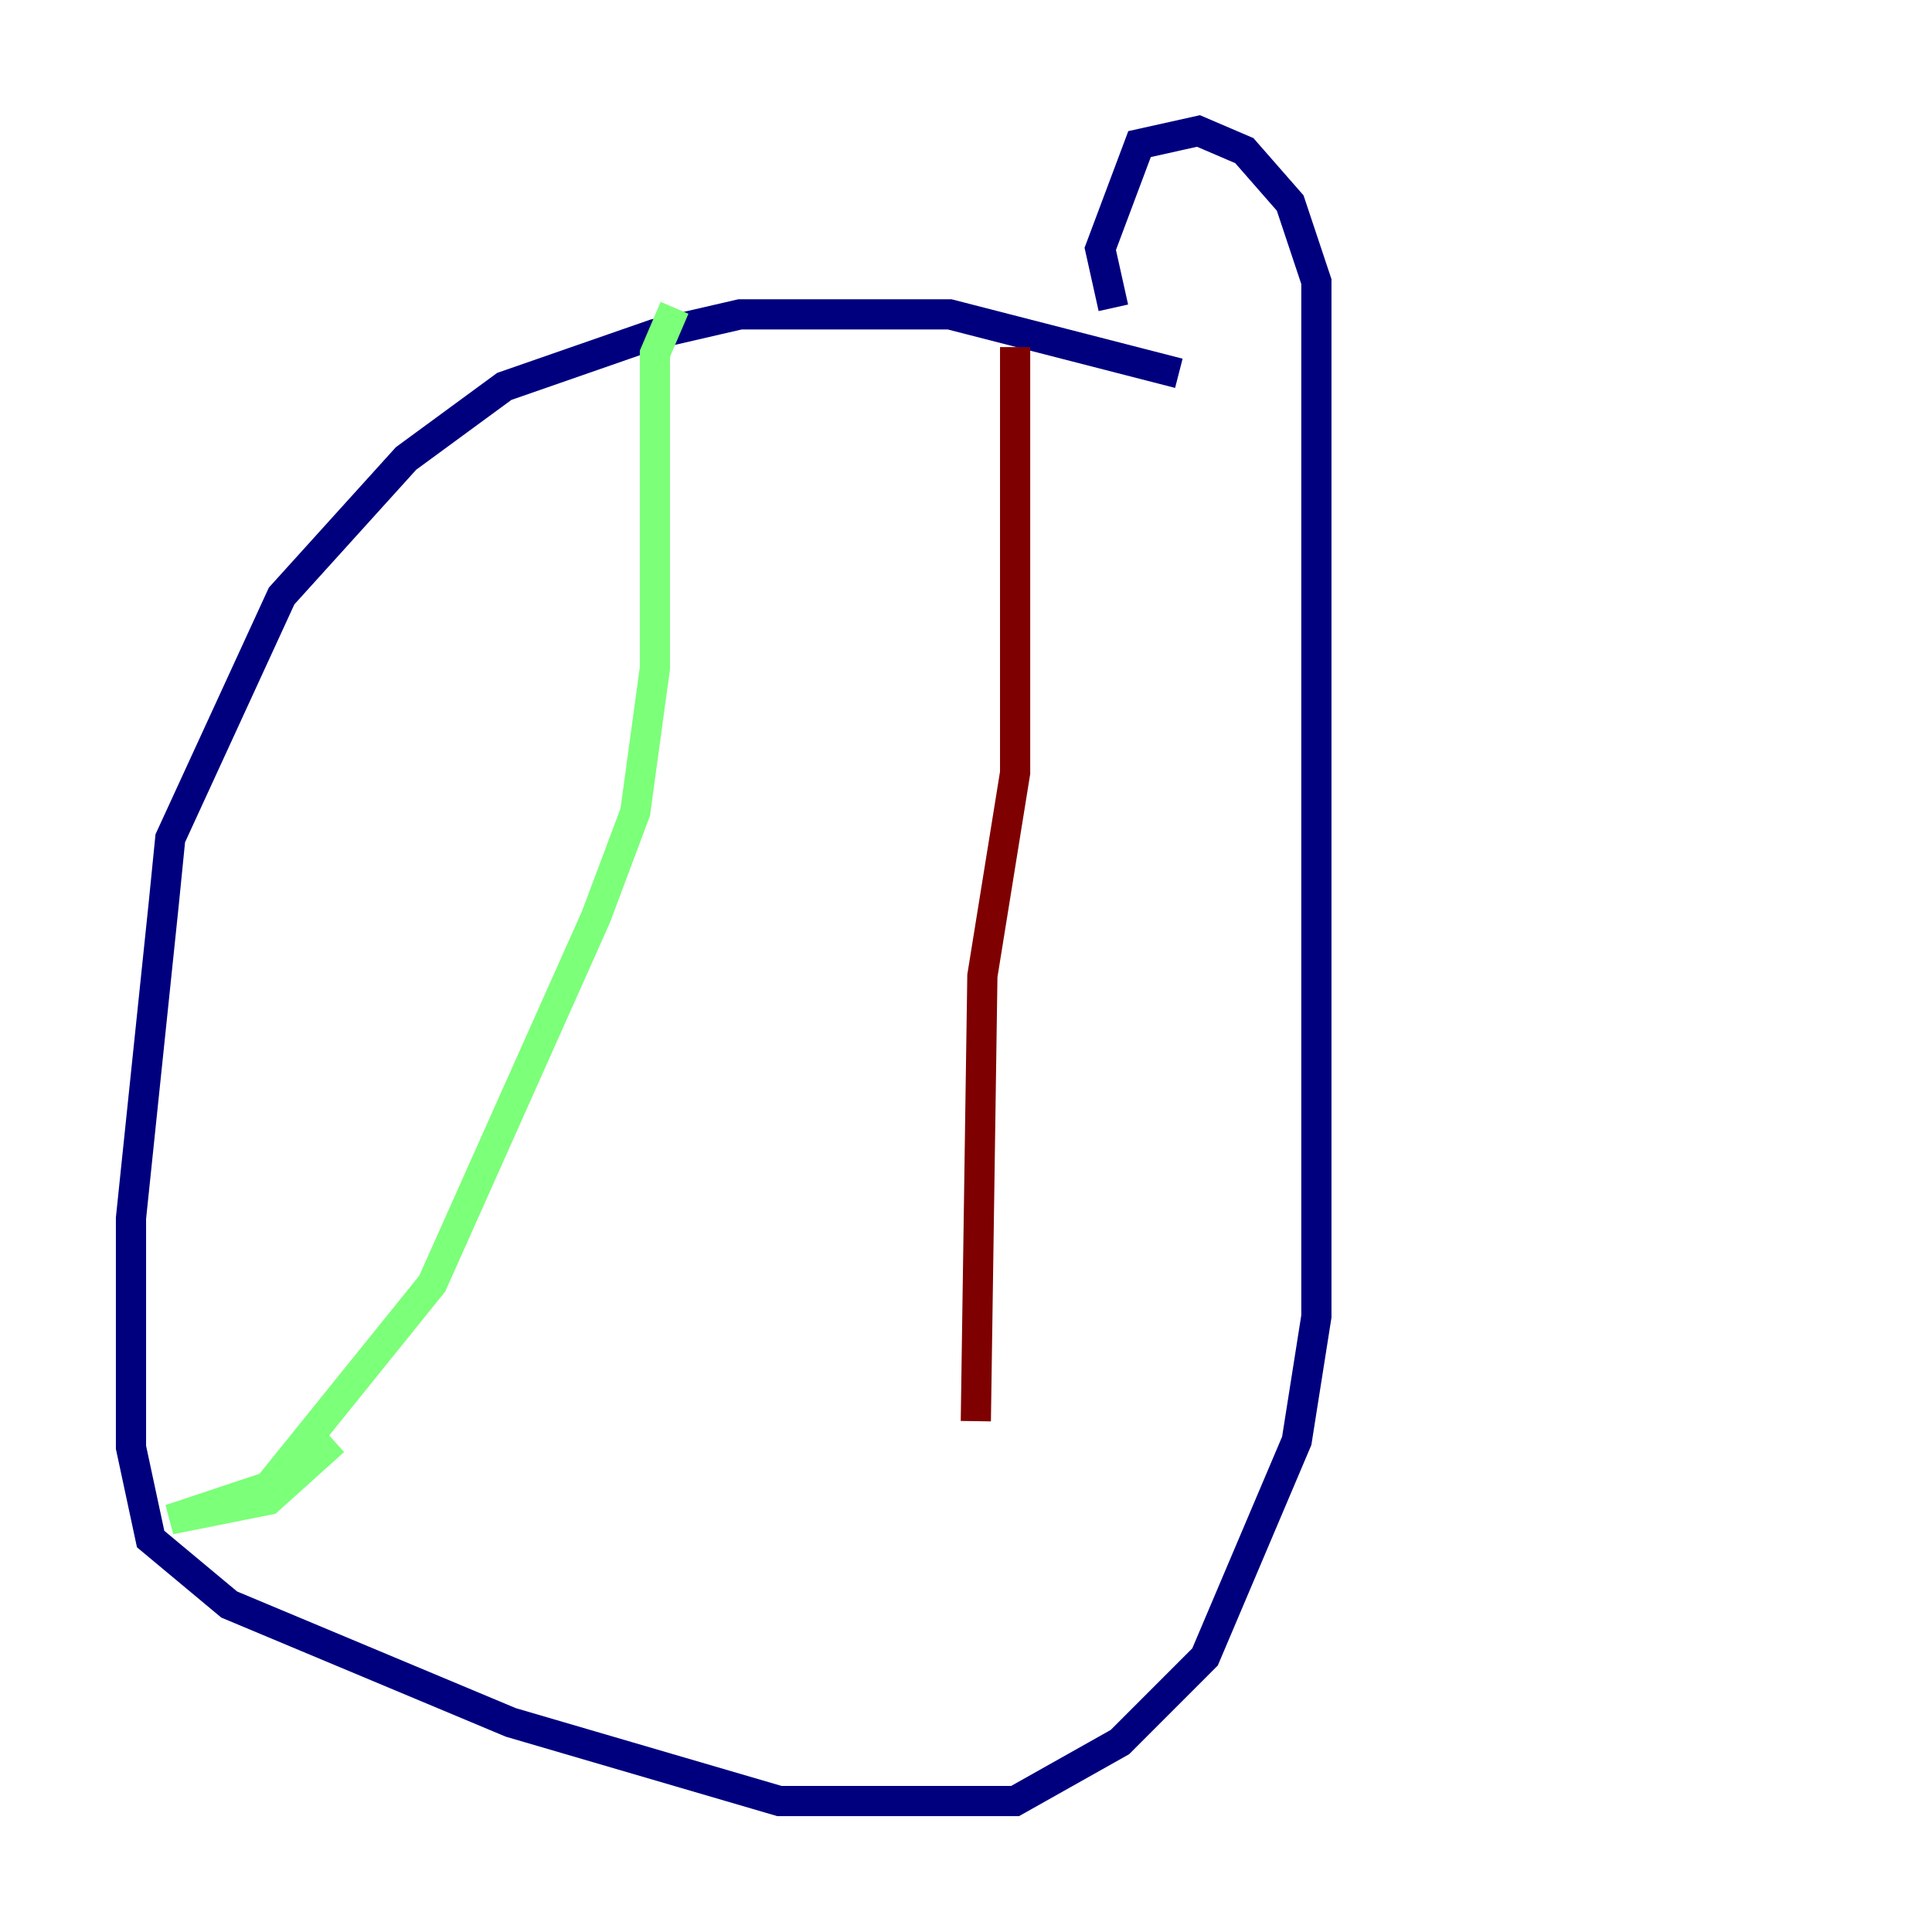 <?xml version="1.0" encoding="utf-8" ?>
<svg baseProfile="tiny" height="128" version="1.2" viewBox="0,0,128,128" width="128" xmlns="http://www.w3.org/2000/svg" xmlns:ev="http://www.w3.org/2001/xml-events" xmlns:xlink="http://www.w3.org/1999/xlink"><defs /><polyline fill="none" points="78.102,24.732 62.915,20.827 49.031,20.827 43.39,22.129 33.41,25.6 26.902,30.373 18.658,39.485 11.281,55.539 10.848,59.878 8.678,80.705 8.678,95.891 9.98,101.966 15.186,106.305 33.844,114.115 51.634,119.322 67.254,119.322 74.197,115.417 79.837,109.776 85.912,95.458 87.214,87.214 87.214,18.658 85.478,13.451 82.441,9.98 79.403,8.678 75.498,9.546 72.895,16.488 73.763,20.393" stroke="#00007f" stroke-width="2" /><polyline fill="none" points="44.691,20.393 43.39,23.43 43.39,44.258 42.088,53.803 39.485,60.746 28.637,85.044 17.79,98.495 11.281,100.664 17.79,99.363 22.129,95.458" stroke="#7cff79" stroke-width="2" /><polyline fill="none" points="67.254,22.997 67.254,51.2 65.085,64.651 64.651,94.156" stroke="#7f0000" stroke-width="2" /></svg>